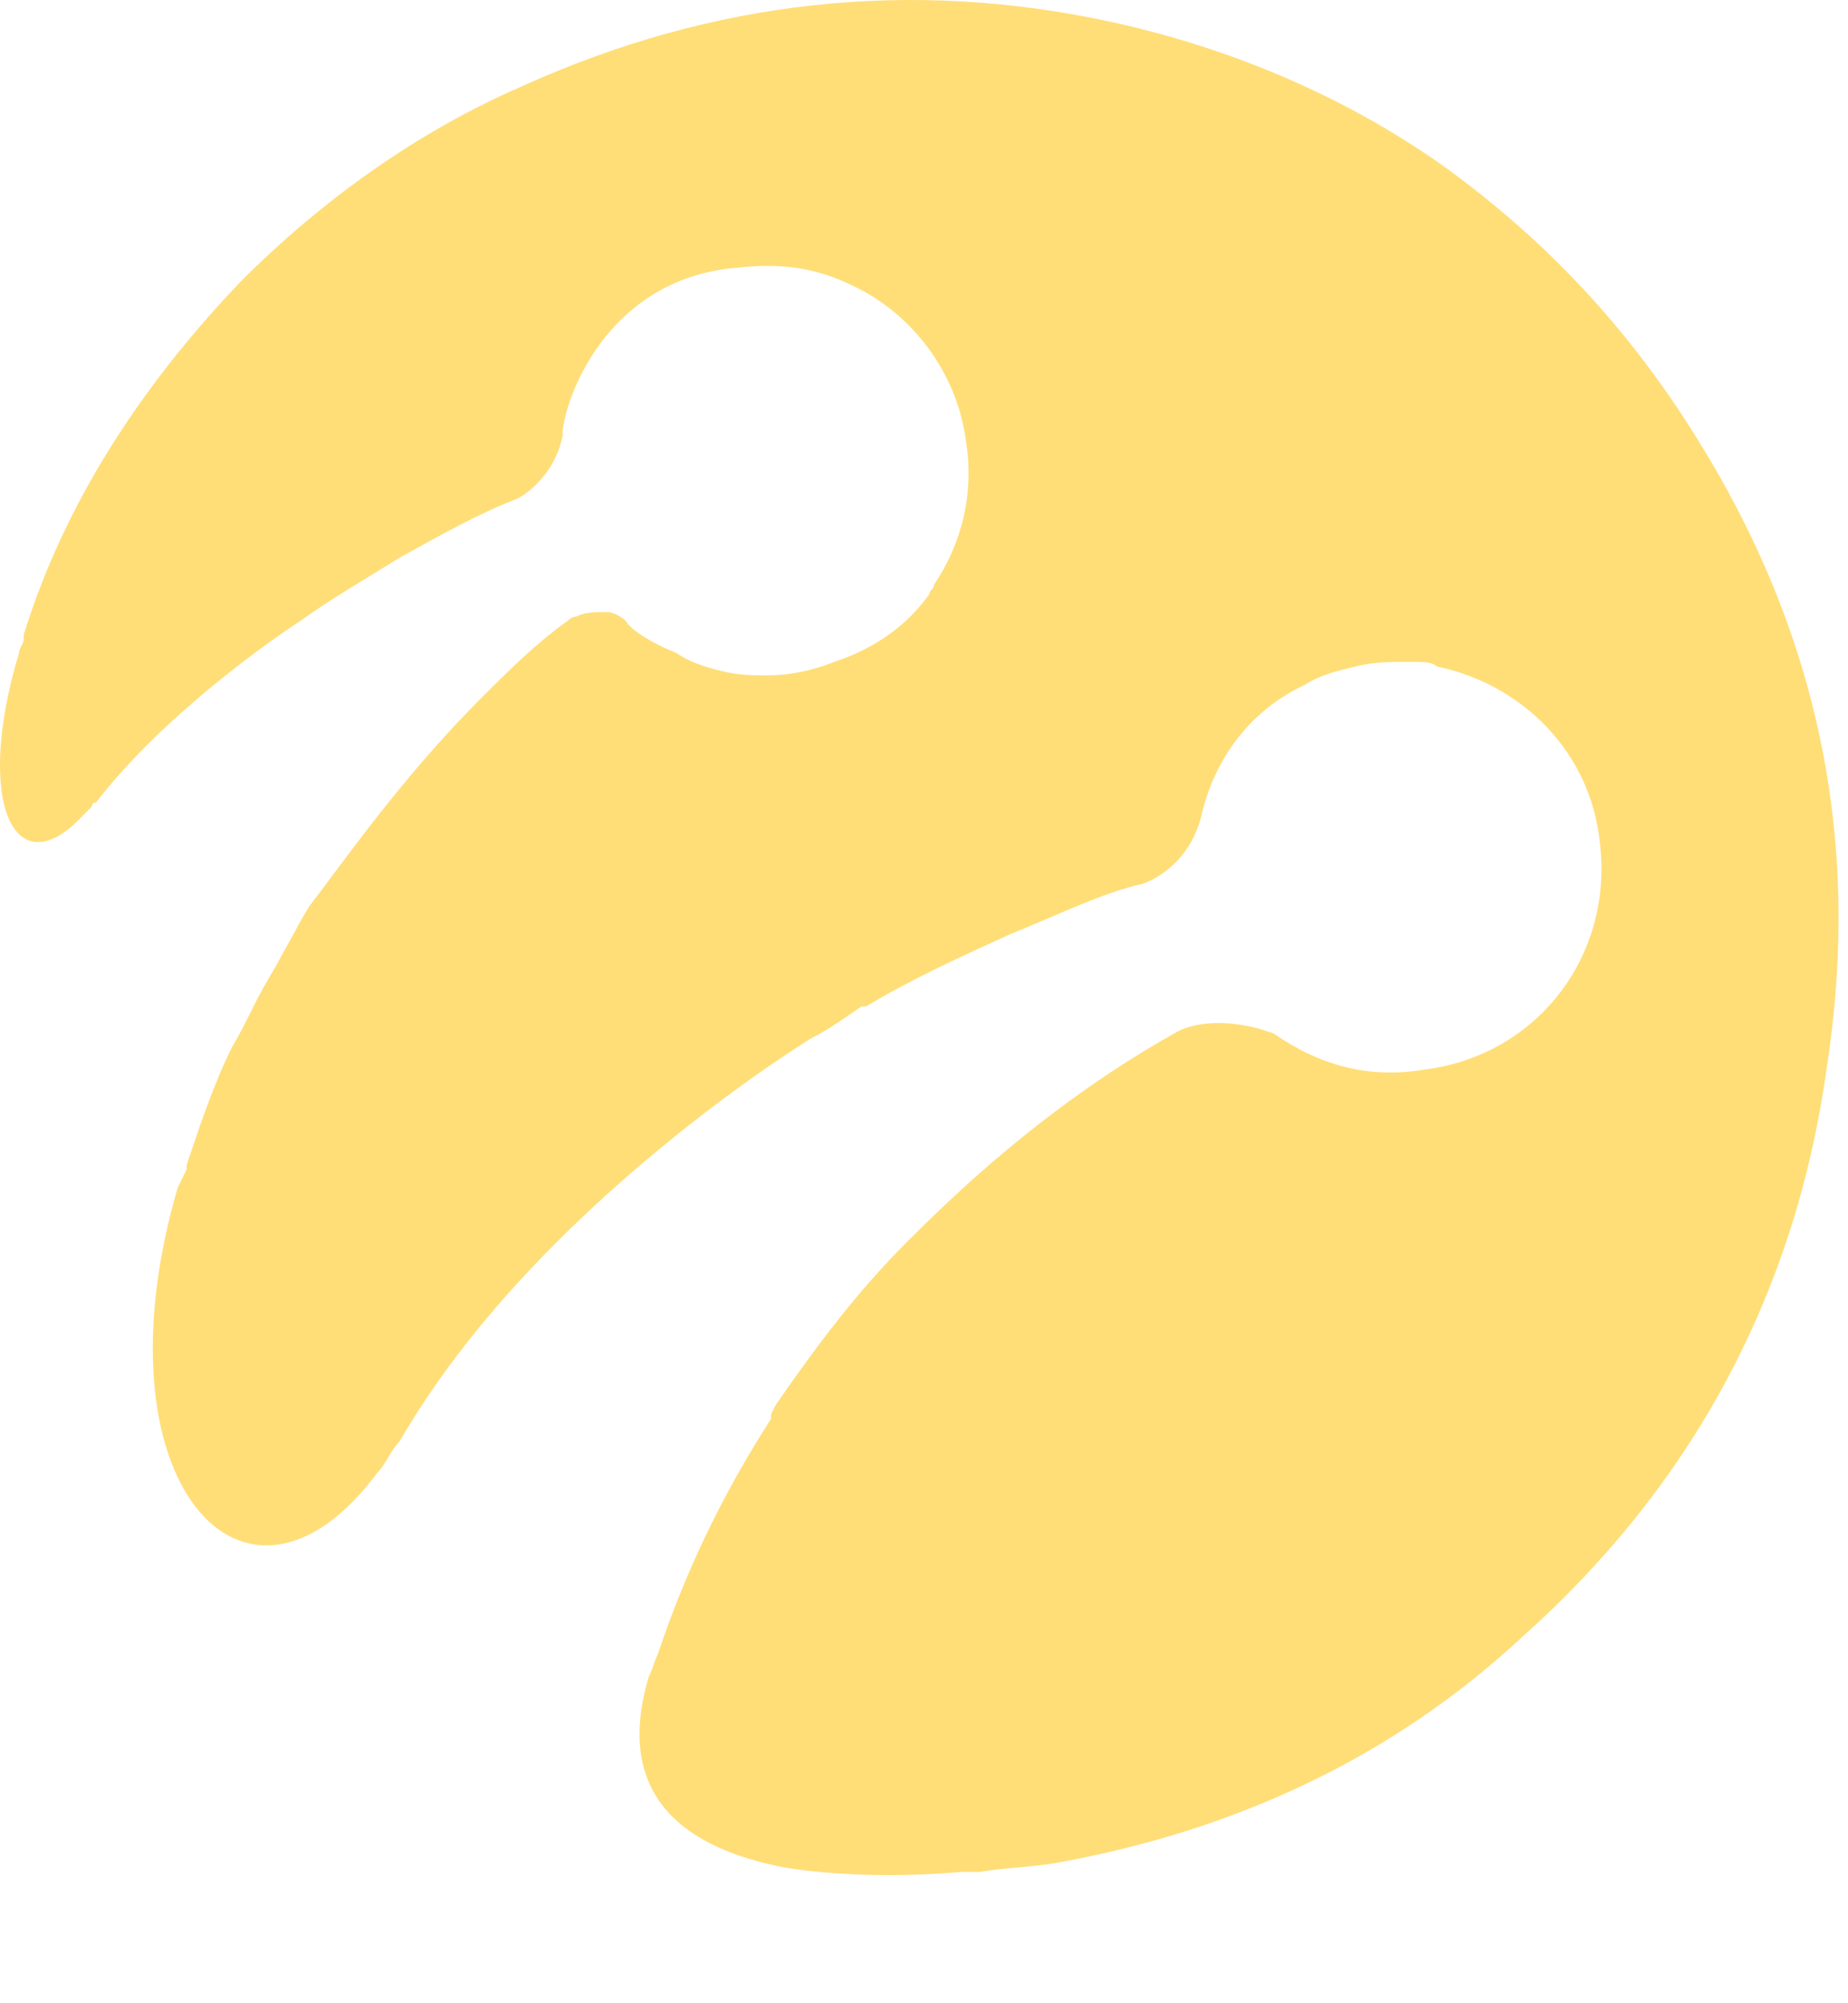 <svg width="12" height="13" viewBox="0 0 12 13" fill="none" xmlns="http://www.w3.org/2000/svg">
<path fill-rule="evenodd" clip-rule="evenodd" d="M11.007 2.825C10.565 2.119 10.036 1.56 9.389 1.089C8.771 0.648 8.036 0.325 7.242 0.148C5.918 -0.146 4.624 0.001 3.389 0.56C2.712 0.854 2.095 1.295 1.565 1.825C0.918 2.501 0.418 3.266 0.154 4.119V4.148C0.154 4.178 0.124 4.207 0.124 4.236C-0.17 5.207 0.095 5.766 0.536 5.295C0.565 5.266 0.565 5.266 0.595 5.236C0.595 5.236 0.595 5.207 0.624 5.207C1.124 4.56 1.948 4.031 1.948 4.031C2.154 3.883 2.36 3.766 2.595 3.619C2.86 3.472 3.124 3.325 3.36 3.236C3.36 3.236 3.595 3.119 3.654 2.825V2.795C3.683 2.531 3.977 1.795 4.801 1.736C5.065 1.707 5.301 1.736 5.536 1.854C5.918 2.031 6.212 2.413 6.271 2.854C6.33 3.207 6.242 3.531 6.065 3.795C6.065 3.825 6.036 3.825 6.036 3.854C5.889 4.06 5.683 4.207 5.418 4.295C5.271 4.354 5.124 4.383 4.977 4.383C4.889 4.383 4.801 4.383 4.683 4.354C4.565 4.325 4.477 4.295 4.389 4.236C4.242 4.178 4.095 4.089 4.065 4.031C4.036 4.001 3.977 3.972 3.948 3.972C3.86 3.972 3.801 3.972 3.742 4.001C3.712 4.001 3.683 4.031 3.683 4.031C3.477 4.178 3.301 4.354 3.124 4.531C2.595 5.06 2.212 5.619 2.007 5.883C1.918 6.031 1.83 6.207 1.742 6.354C1.654 6.501 1.595 6.648 1.507 6.795C1.389 7.031 1.301 7.295 1.212 7.56V7.589L1.183 7.648L1.154 7.707C0.595 9.619 1.595 10.707 2.448 9.56C2.507 9.501 2.536 9.413 2.595 9.354C3.477 7.825 5.271 6.736 5.271 6.736C5.389 6.678 5.507 6.589 5.595 6.531H5.624C5.918 6.354 6.242 6.207 6.565 6.06C6.86 5.942 7.154 5.795 7.418 5.736C7.418 5.736 7.712 5.648 7.801 5.295C7.86 5.031 8.036 4.648 8.477 4.442C8.565 4.383 8.683 4.354 8.801 4.325C8.918 4.295 9.036 4.295 9.154 4.295C9.242 4.295 9.301 4.295 9.33 4.325C9.889 4.442 10.33 4.883 10.389 5.472C10.477 6.207 9.977 6.854 9.242 6.942C8.889 7.001 8.565 6.913 8.271 6.707C7.948 6.589 7.712 6.648 7.624 6.707C7.36 6.854 7.095 7.031 6.86 7.207C6.389 7.56 6.036 7.913 5.889 8.06C5.565 8.383 5.301 8.736 5.036 9.119L5.007 9.178V9.207C4.742 9.619 4.477 10.119 4.271 10.736C4.242 10.795 4.242 10.825 4.212 10.883C3.977 11.678 4.477 12.001 5.095 12.119C5.095 12.119 5.565 12.207 6.242 12.148C6.271 12.148 6.33 12.148 6.36 12.148C6.536 12.119 6.683 12.119 6.86 12.089C8.007 11.883 9.036 11.413 9.889 10.619C10.977 9.648 11.654 8.413 11.86 6.942C12.095 5.442 11.801 4.089 11.007 2.825Z" fill="#FFDE78"/>
</svg>

